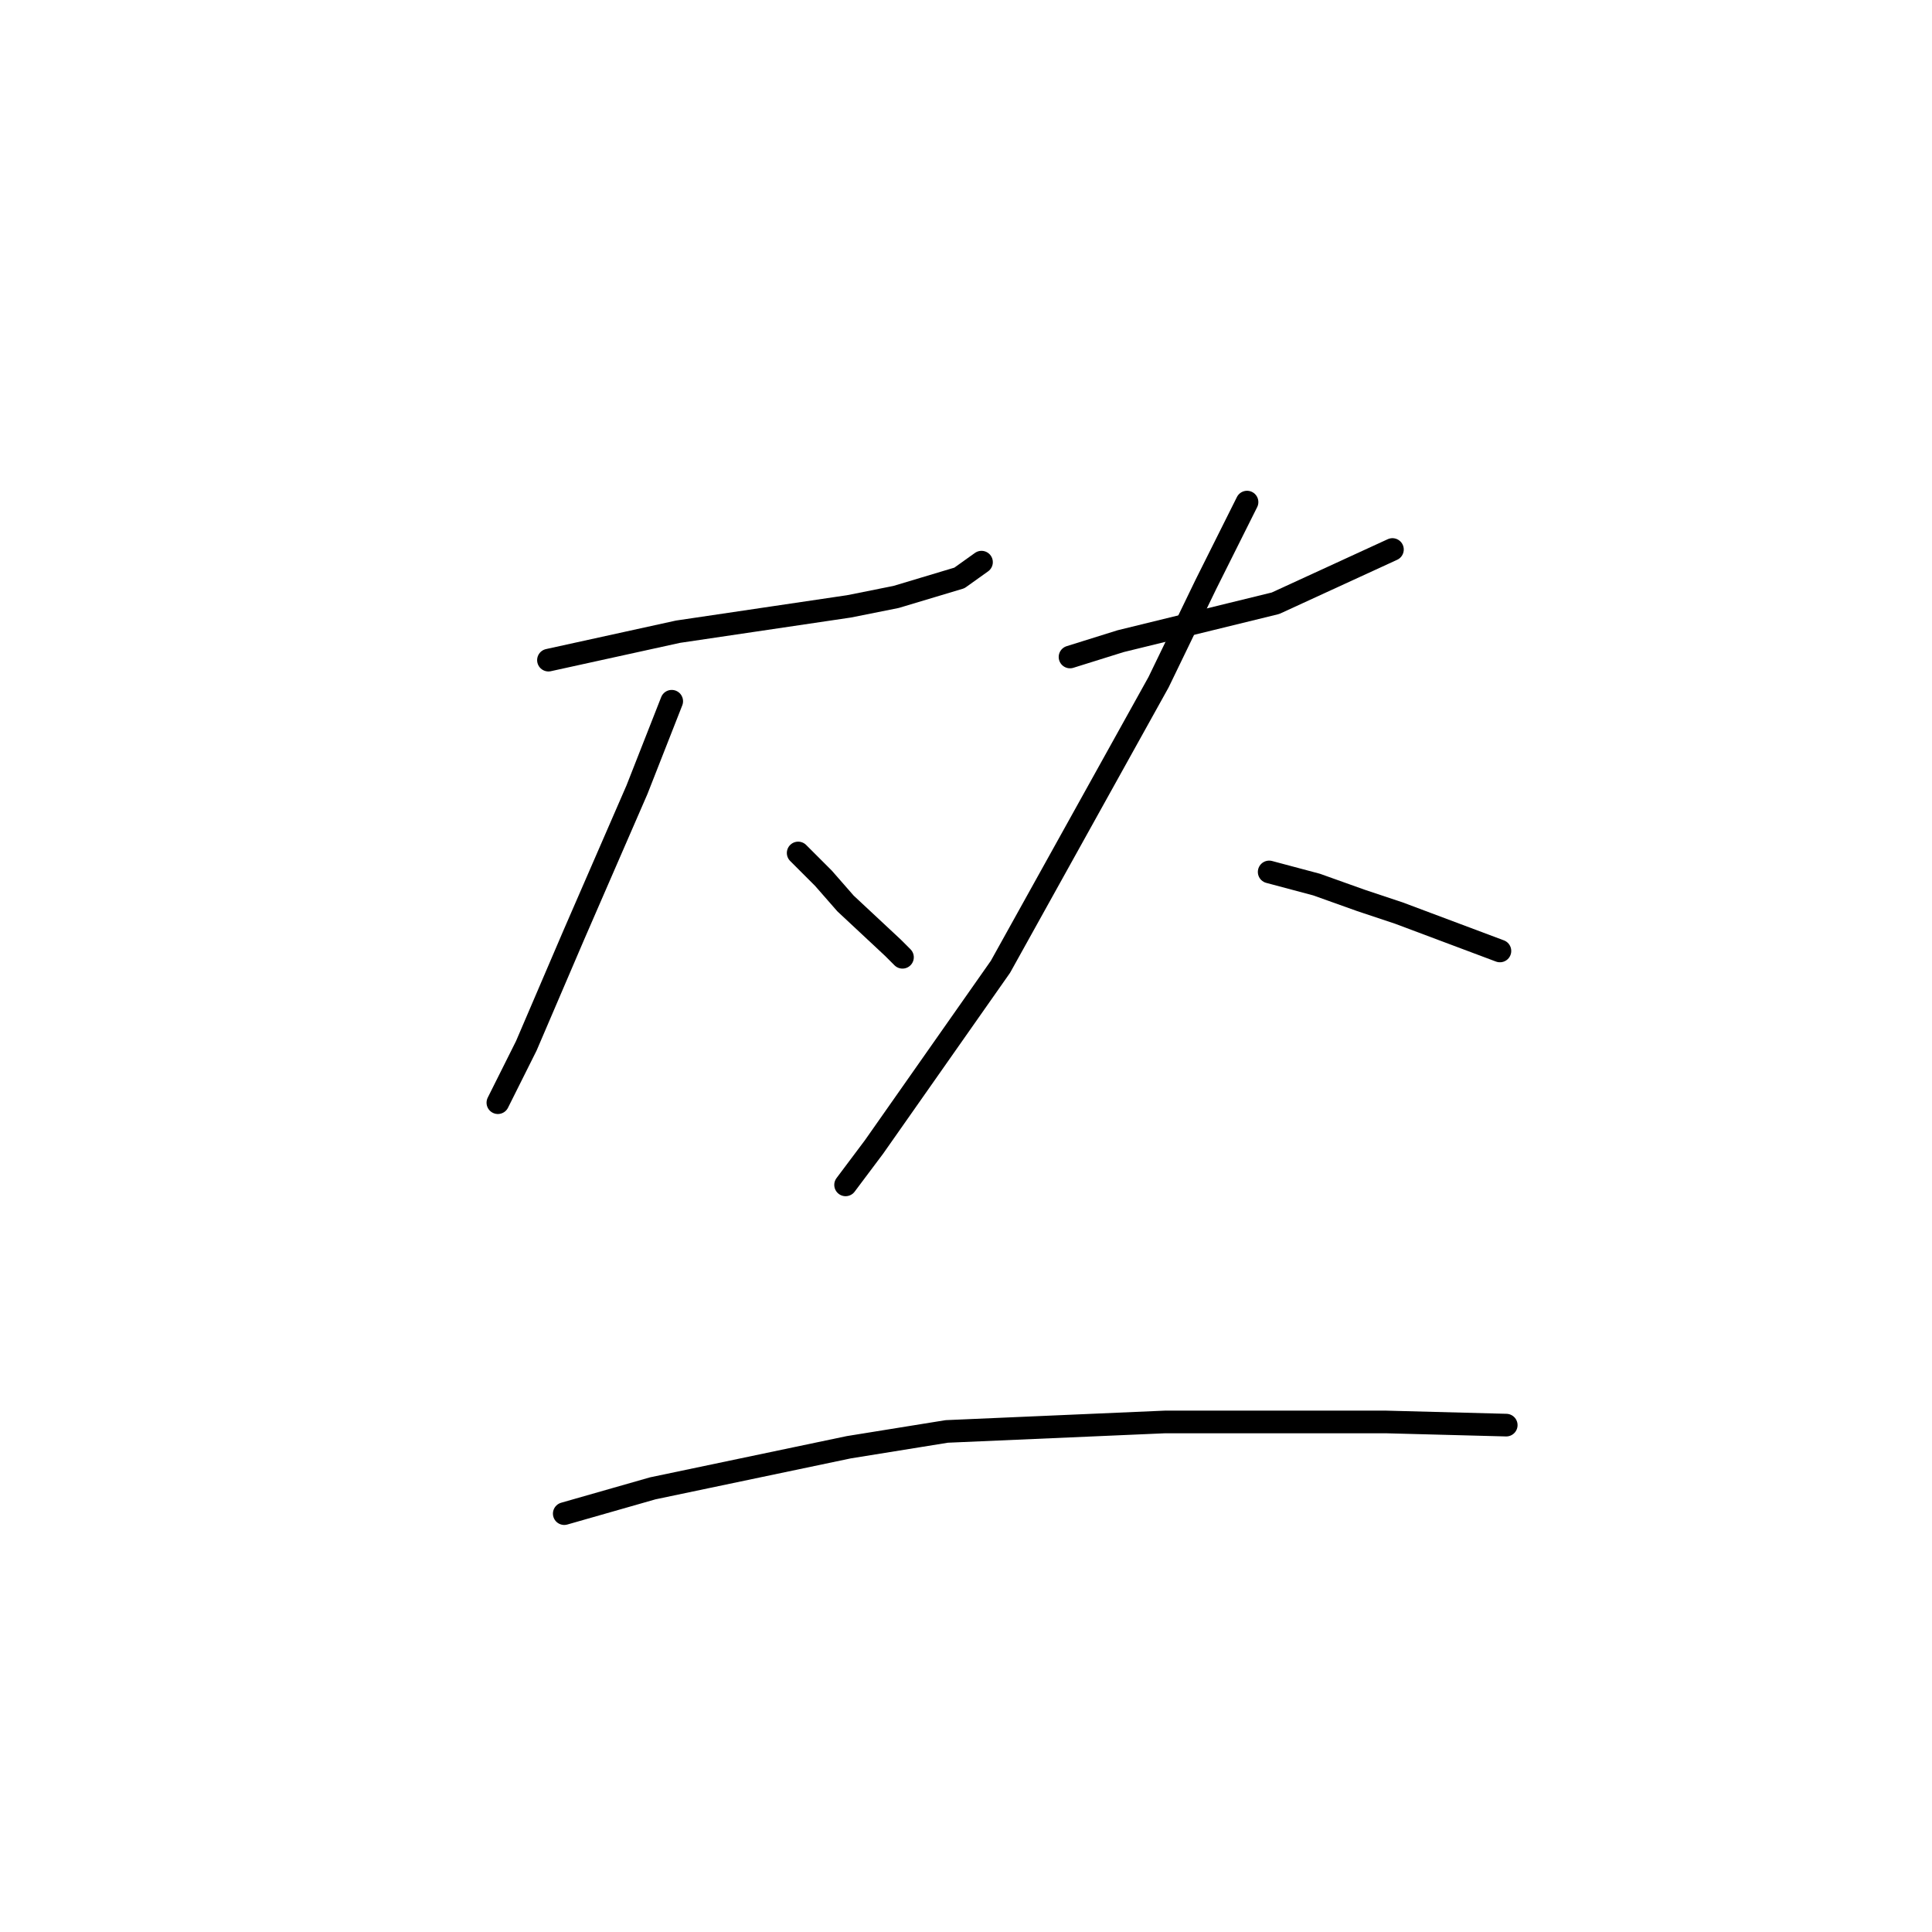 <?xml version="1.0" standalone="no"?>
    <svg width="256" height="256" xmlns="http://www.w3.org/2000/svg" version="1.1">
    <polyline stroke="black" stroke-width="3" stroke-linecap="round" fill="transparent" stroke-linejoin="round" points="72.672 87.472 89.845 83.703 112.463 80.352 118.746 79.095 127.123 76.582 130.055 74.488 130.055 74.488 " />
        <polyline stroke="black" stroke-width="3" stroke-linecap="round" fill="transparent" stroke-linejoin="round" points="89.007 92.918 84.4 104.646 80.211 114.279 76.023 123.913 69.74 138.573 65.97 146.112 65.97 146.112 " />
        <polyline stroke="black" stroke-width="3" stroke-linecap="round" fill="transparent" stroke-linejoin="round" points="105.761 113.023 109.112 116.374 112.044 119.724 118.327 125.588 119.584 126.845 119.584 126.845 " />
        <polyline stroke="black" stroke-width="3" stroke-linecap="round" fill="transparent" stroke-linejoin="round" points="141.783 87.054 148.485 84.959 169.009 79.933 184.506 72.812 184.506 72.812 " />
        <polyline stroke="black" stroke-width="3" stroke-linecap="round" fill="transparent" stroke-linejoin="round" points="165.239 66.53 159.794 77.42 153.511 90.404 132.568 128.102 115.814 151.976 112.044 157.003 112.044 157.003 " />
        <polyline stroke="black" stroke-width="3" stroke-linecap="round" fill="transparent" stroke-linejoin="round" points="168.171 115.536 174.454 117.211 180.318 119.306 185.344 120.981 198.748 126.007 198.748 126.007 " />
        <polyline stroke="black" stroke-width="3" stroke-linecap="round" fill="transparent" stroke-linejoin="round" points="74.766 200.564 86.494 197.213 112.463 191.768 125.448 189.673 154.349 188.417 183.669 188.417 199.585 188.836 199.585 188.836 " />
        </svg>